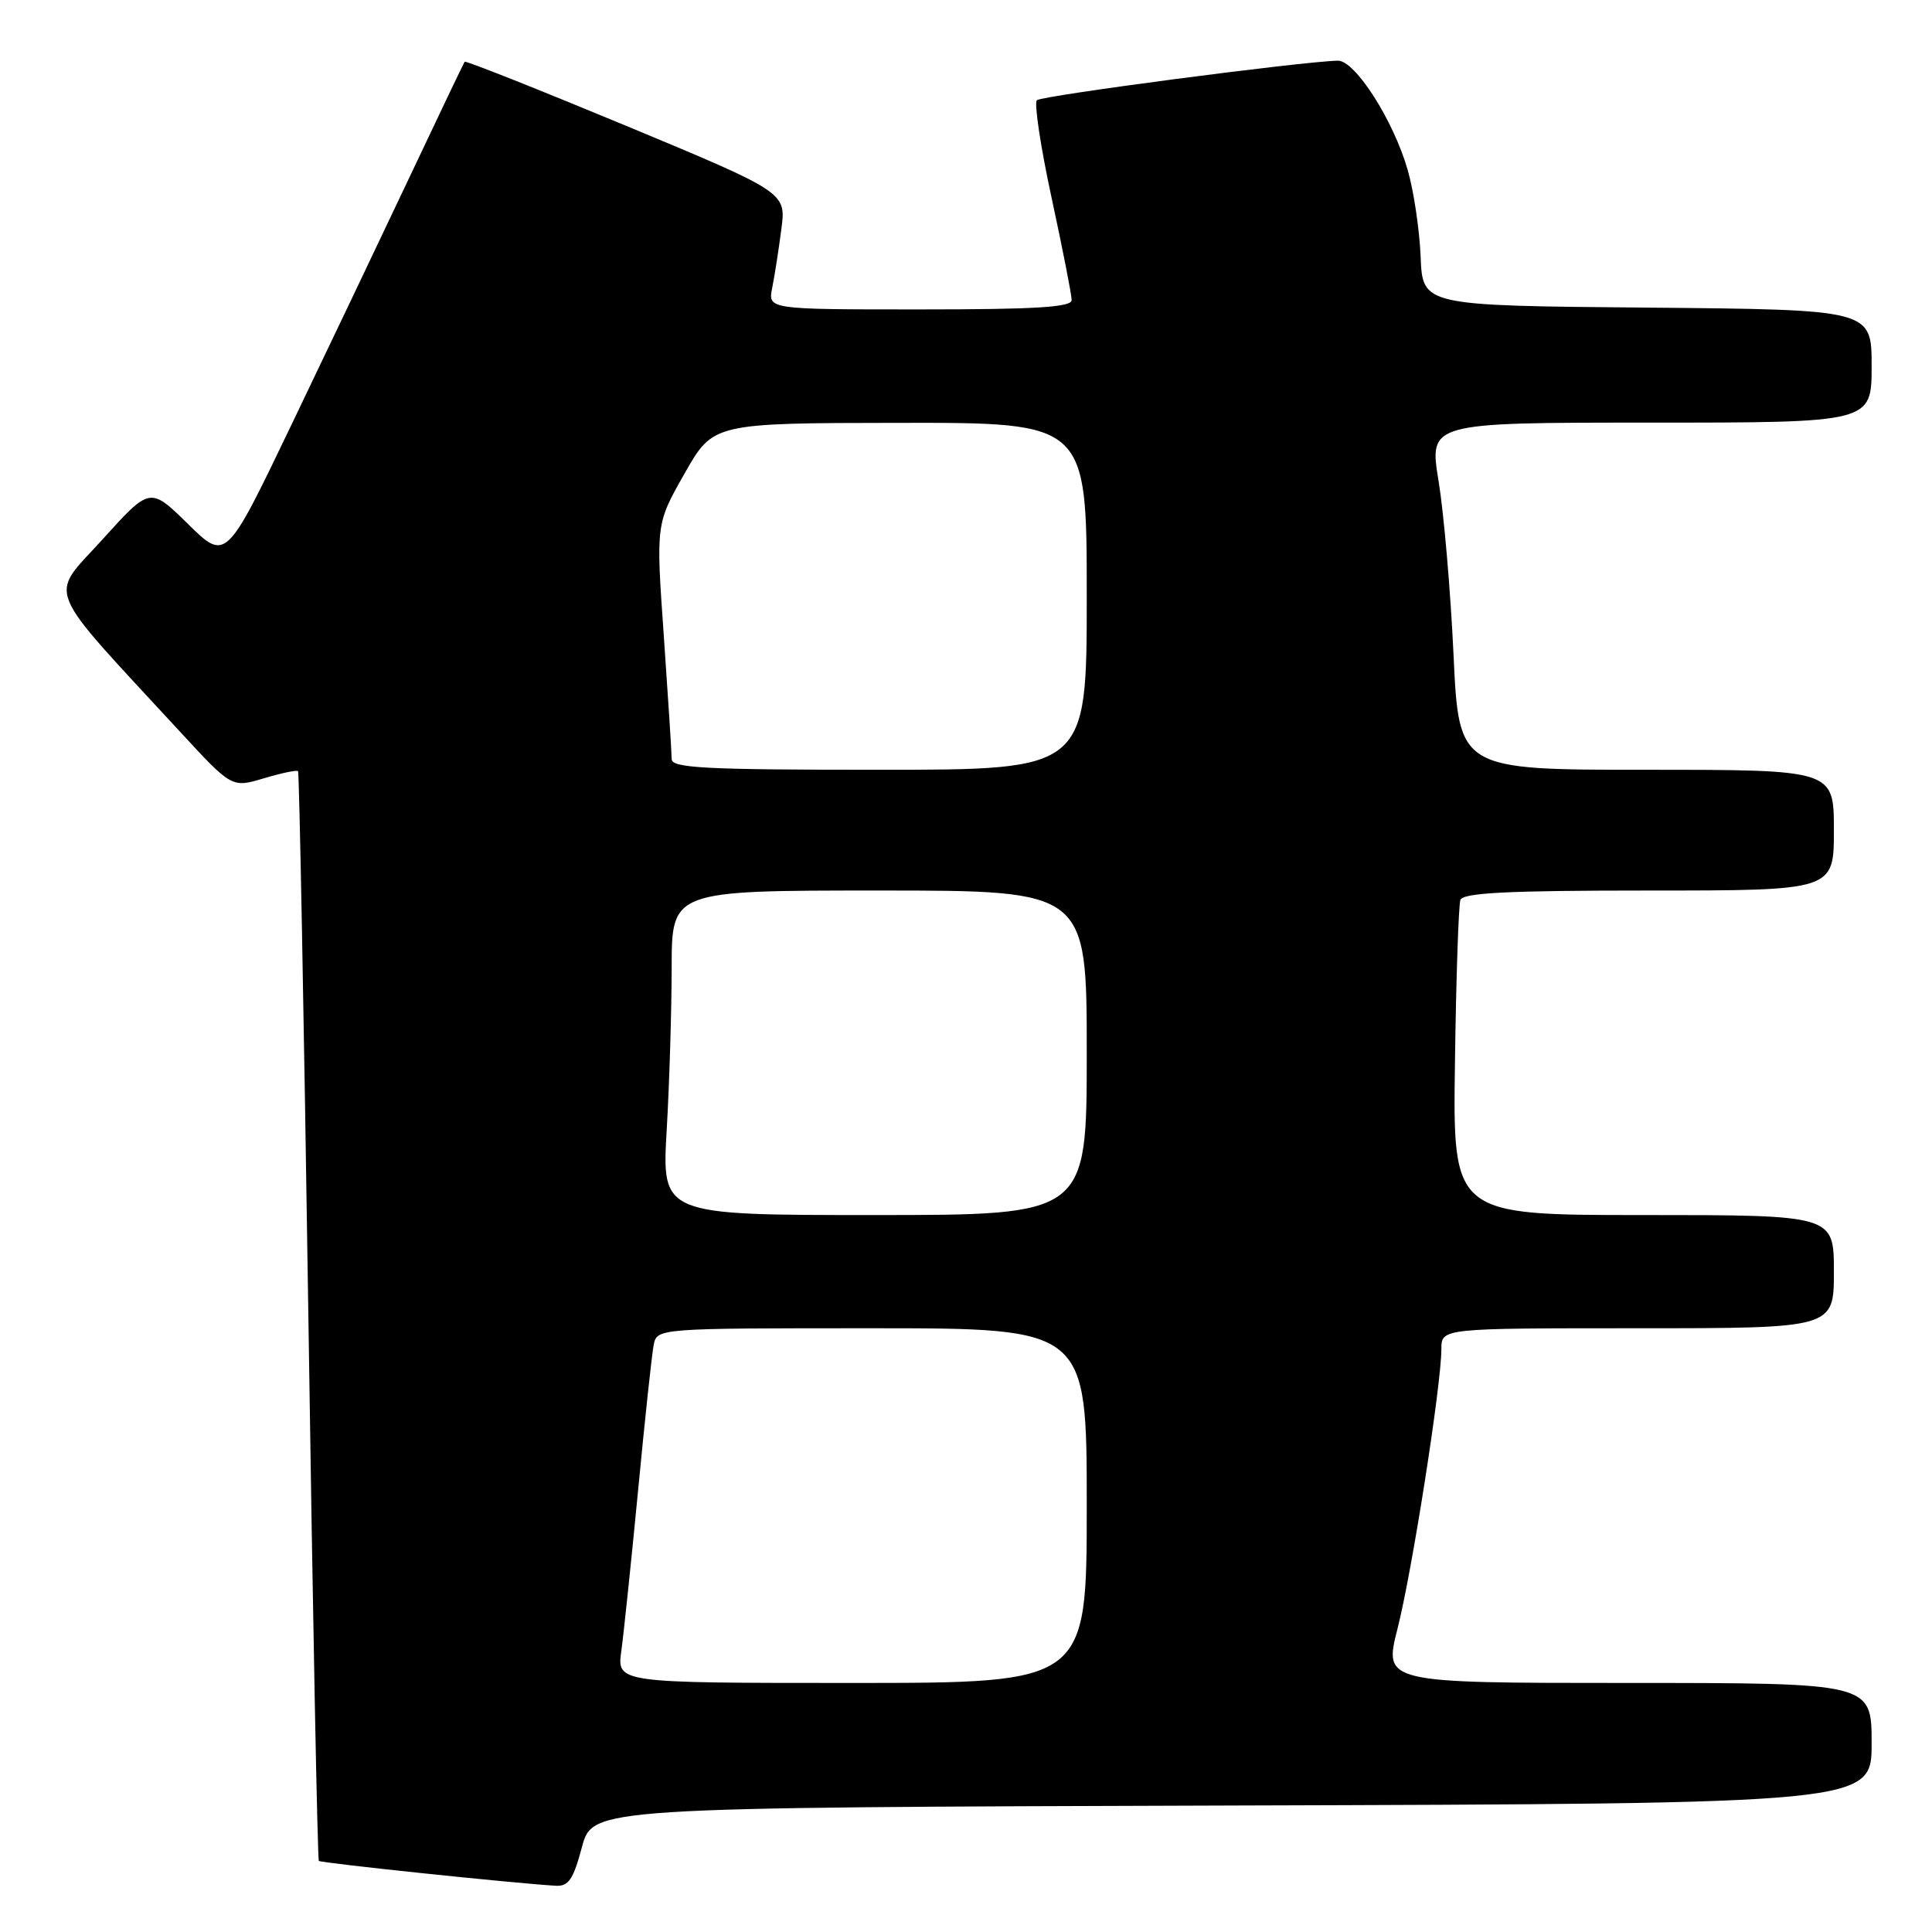 <?xml version="1.0" encoding="UTF-8" standalone="no"?>
<!DOCTYPE svg PUBLIC "-//W3C//DTD SVG 1.1//EN" "http://www.w3.org/Graphics/SVG/1.1/DTD/svg11.dtd" >
<svg xmlns="http://www.w3.org/2000/svg" xmlns:xlink="http://www.w3.org/1999/xlink" version="1.1" viewBox="0 0 256 256">
 <g >
 <path fill="currentColor"
d=" M 77.11 244.75 C 78.52 239.50 78.52 239.50 163.26 239.24 C 248.00 238.99 248.00 238.99 248.00 230.99 C 248.00 223.00 248.00 223.00 215.68 223.00 C 183.35 223.00 183.35 223.00 185.18 215.80 C 187.10 208.26 190.99 183.48 190.99 178.75 C 191.00 176.00 191.00 176.00 217.00 176.00 C 243.00 176.00 243.00 176.00 243.00 168.50 C 243.00 161.00 243.00 161.00 217.75 161.00 C 192.50 161.00 192.50 161.00 192.79 140.75 C 192.94 129.61 193.27 119.94 193.51 119.25 C 193.84 118.30 199.74 118.00 218.47 118.00 C 243.00 118.00 243.00 118.00 243.00 110.00 C 243.00 102.00 243.00 102.00 218.16 102.00 C 193.31 102.00 193.31 102.00 192.60 86.75 C 192.21 78.36 191.32 68.01 190.62 63.75 C 189.35 56.00 189.35 56.00 218.68 56.00 C 248.00 56.00 248.00 56.00 248.00 48.51 C 248.00 41.03 248.00 41.03 218.25 40.76 C 188.50 40.50 188.50 40.50 188.24 34.00 C 188.09 30.42 187.32 25.25 186.52 22.50 C 184.63 15.92 179.55 7.99 177.27 8.04 C 172.43 8.15 137.99 12.68 137.39 13.28 C 137.01 13.66 137.89 19.50 139.35 26.25 C 140.81 33.00 142.00 39.08 142.00 39.76 C 142.00 40.71 137.23 41.00 121.88 41.00 C 101.75 41.00 101.75 41.00 102.32 38.14 C 102.64 36.57 103.18 33.08 103.53 30.39 C 104.18 25.50 104.18 25.50 82.99 16.68 C 71.33 11.84 61.69 8.01 61.57 8.18 C 61.44 8.36 58.15 15.25 54.25 23.50 C 50.35 31.75 43.28 46.57 38.55 56.43 C 29.94 74.37 29.94 74.37 24.91 69.43 C 19.88 64.50 19.88 64.50 13.56 71.50 C 6.45 79.35 5.55 77.11 23.85 96.95 C 30.72 104.40 30.72 104.40 34.96 103.13 C 37.29 102.43 39.33 102.01 39.49 102.18 C 39.66 102.36 40.27 134.84 40.86 174.38 C 41.44 213.91 42.07 246.40 42.25 246.58 C 42.53 246.86 67.93 249.53 73.61 249.87 C 75.33 249.98 75.96 249.06 77.11 244.75 Z  M 82.33 218.75 C 82.65 216.41 83.65 206.85 84.55 197.50 C 85.44 188.15 86.37 179.49 86.61 178.25 C 87.04 176.00 87.04 176.00 115.52 176.00 C 144.00 176.00 144.00 176.00 144.00 199.50 C 144.00 223.00 144.00 223.00 112.87 223.00 C 81.74 223.00 81.74 223.00 82.33 218.75 Z  M 88.34 149.75 C 88.70 143.56 88.99 133.89 89.00 128.25 C 89.00 118.00 89.00 118.00 116.50 118.00 C 144.00 118.00 144.00 118.00 144.00 139.50 C 144.00 161.00 144.00 161.00 115.85 161.00 C 87.69 161.00 87.69 161.00 88.34 149.75 Z  M 89.00 100.58 C 89.00 99.80 88.53 92.47 87.96 84.29 C 86.91 69.42 86.91 69.42 90.71 62.74 C 94.50 56.06 94.50 56.06 119.25 56.03 C 144.00 56.00 144.00 56.00 144.00 79.00 C 144.00 102.00 144.00 102.00 116.50 102.00 C 93.41 102.00 89.00 101.77 89.00 100.58 Z "/>
</g>
</svg>